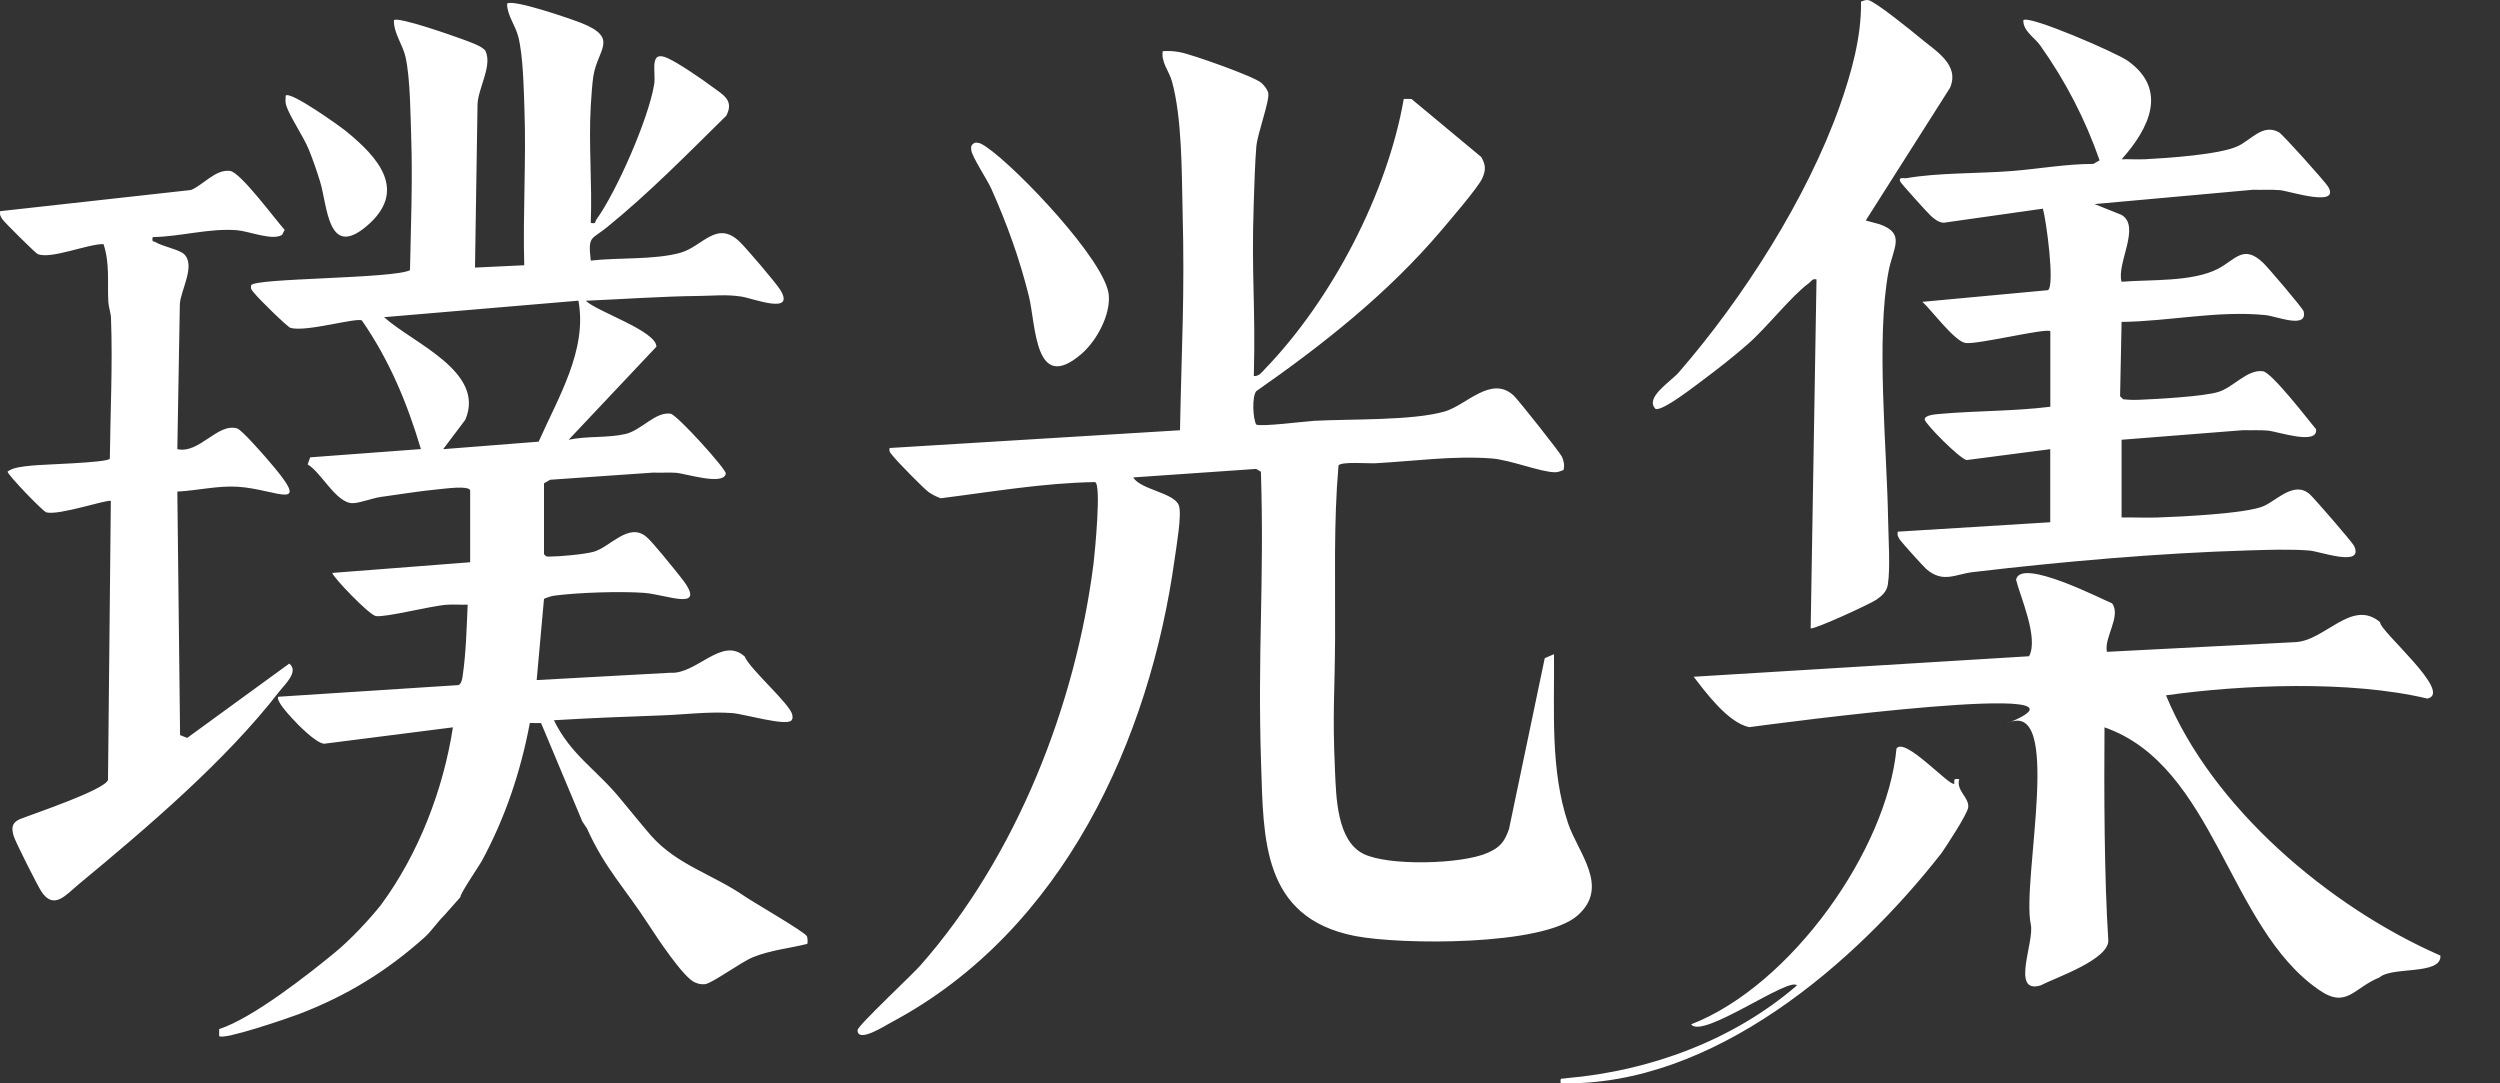 <svg width="30" height="13" viewBox="0 0 30 13" fill="none" xmlns="http://www.w3.org/2000/svg">
<rect x="0" y="0" width="30" height="13" fill="#333333" stroke="none"/>
<path d="M22.758 8.982C22.858 8.838 23.396 9.442 23.452 9.405C23.448 9.348 23.449 9.342 23.511 9.35C23.469 9.486 23.635 9.571 23.618 9.691C23.605 9.774 23.363 10.143 23.299 10.236C22.269 11.555 20.557 13.043 18.729 12.999C18.715 12.918 18.747 12.952 18.797 12.938C19.801 12.852 20.806 12.48 21.563 11.825C21.472 11.715 20.425 12.476 20.294 12.292C21.495 11.825 22.644 10.197 22.758 8.982ZM6.085 0.044C6.151 -0.016 6.861 0.23 6.979 0.277C7.429 0.458 7.173 0.591 7.121 0.909C7.106 1.001 7.095 1.174 7.089 1.274C7.062 1.733 7.108 2.213 7.089 2.674C7.16 2.69 7.137 2.662 7.155 2.637C7.402 2.294 7.784 1.421 7.85 1.012C7.874 0.86 7.782 0.592 8.015 0.699C8.142 0.757 8.427 0.951 8.545 1.04C8.675 1.137 8.814 1.202 8.715 1.389C8.247 1.849 7.793 2.314 7.28 2.73C7.094 2.881 7.055 2.824 7.089 3.127C7.421 3.089 7.842 3.12 8.159 3.035C8.43 2.962 8.598 2.634 8.876 2.901C8.952 2.973 9.317 3.401 9.364 3.479C9.55 3.785 9.033 3.579 8.897 3.559C8.708 3.531 8.576 3.549 8.403 3.551C7.944 3.556 7.489 3.589 7.03 3.609C7.156 3.737 7.876 3.97 7.877 4.16L6.824 5.277C7.042 5.23 7.29 5.258 7.505 5.208C7.695 5.165 7.866 4.936 8.048 4.965C8.128 4.98 8.717 5.633 8.71 5.683C8.685 5.832 8.226 5.681 8.107 5.673C8.019 5.667 7.929 5.676 7.841 5.671L6.602 5.757L6.528 5.8V6.649C6.55 6.677 6.554 6.679 6.589 6.679C6.713 6.679 7.004 6.653 7.121 6.622C7.316 6.571 7.539 6.266 7.752 6.438C7.828 6.499 8.072 6.806 8.151 6.904C8.529 7.365 8.003 7.133 7.726 7.114C7.438 7.094 6.952 7.11 6.664 7.146C6.617 7.152 6.571 7.167 6.528 7.186L6.44 8.161L8.045 8.073C8.357 8.095 8.666 7.631 8.936 7.878C9.005 8.039 9.487 8.452 9.507 8.578C9.511 8.604 9.516 8.621 9.498 8.644C9.44 8.719 8.921 8.566 8.788 8.557C8.501 8.536 8.212 8.576 7.931 8.585C7.502 8.6 7.074 8.617 6.647 8.643C6.853 9.066 7.164 9.236 7.46 9.604C7.46 9.604 7.755 9.963 7.813 10.028C8.129 10.383 8.545 10.486 8.94 10.758C9.048 10.832 9.658 11.183 9.683 11.235C9.691 11.255 9.696 11.312 9.686 11.327C9.463 11.382 9.253 11.4 9.039 11.485C8.89 11.545 8.548 11.8 8.46 11.81C8.413 11.815 8.379 11.806 8.337 11.788C8.2 11.73 7.88 11.245 7.786 11.1C7.496 10.652 7.261 10.425 7.044 9.942L6.988 9.858L6.493 8.677L6.358 8.676C6.25 9.254 6.061 9.82 5.777 10.34C5.748 10.391 5.507 10.747 5.526 10.764L5.332 10.983C5.248 11.065 5.183 11.168 5.097 11.246C4.645 11.652 4.16 11.951 3.582 12.171C3.459 12.218 2.682 12.484 2.63 12.433V12.349C3.034 12.218 3.712 11.683 4.018 11.431C4.204 11.28 4.444 11.021 4.573 10.857C5.026 10.242 5.32 9.472 5.435 8.728L3.888 8.925C3.788 8.914 3.572 8.695 3.5 8.614C3.463 8.573 3.308 8.406 3.339 8.361L5.504 8.221C5.537 8.201 5.546 8.152 5.551 8.117C5.592 7.844 5.6 7.534 5.612 7.256C5.529 7.259 5.445 7.251 5.361 7.257C5.171 7.27 4.633 7.41 4.511 7.393C4.429 7.381 3.985 6.914 3.988 6.875L5.642 6.747V5.884C5.622 5.824 5.345 5.864 5.273 5.87C5.041 5.892 4.803 5.931 4.572 5.963C4.47 5.977 4.32 6.036 4.236 6.038C4.037 6.044 3.856 5.668 3.692 5.573L3.722 5.488L5.051 5.389C4.887 4.839 4.674 4.324 4.343 3.846C4.277 3.807 3.669 3.989 3.485 3.934C3.444 3.92 3.095 3.575 3.057 3.524C3.033 3.492 3.001 3.474 3.014 3.424C3.041 3.335 4.721 3.346 4.92 3.242C4.93 2.719 4.952 2.191 4.935 1.668C4.926 1.392 4.924 0.944 4.867 0.687C4.834 0.535 4.723 0.4 4.727 0.242C4.776 0.197 5.431 0.427 5.538 0.467C5.607 0.493 5.801 0.555 5.828 0.616C5.91 0.803 5.726 1.073 5.73 1.273L5.7 3.211L6.291 3.183C6.273 2.557 6.316 1.927 6.293 1.301C6.284 1.055 6.278 0.668 6.219 0.439C6.183 0.299 6.085 0.184 6.085 0.044ZM14.162 0.627C14.303 0.653 15.049 0.917 15.136 0.994C15.168 1.023 15.21 1.073 15.219 1.115C15.237 1.216 15.09 1.597 15.076 1.759C15.059 1.965 15.052 2.227 15.045 2.437C15.015 3.307 15.068 3.642 15.046 4.512H15.047C15.106 4.519 15.144 4.465 15.179 4.428C15.987 3.591 16.651 2.31 16.845 1.187H16.937L17.775 1.884C17.831 1.979 17.831 2.046 17.785 2.144C17.731 2.258 17.394 2.649 17.29 2.772C16.656 3.518 15.883 4.13 15.074 4.695C15.024 4.762 15.033 5.013 15.074 5.094C15.121 5.125 15.662 5.056 15.77 5.05C16.205 5.026 16.945 5.05 17.336 4.938C17.596 4.863 17.896 4.496 18.166 4.748C18.222 4.802 18.722 5.432 18.744 5.482C18.766 5.532 18.777 5.586 18.762 5.64C18.732 5.652 18.697 5.667 18.664 5.667C18.485 5.667 18.132 5.519 17.896 5.501C17.435 5.467 16.965 5.534 16.506 5.559C16.419 5.564 16.098 5.536 16.062 5.585C16.002 6.278 16.025 6.972 16.021 7.667C16.017 8.362 15.988 8.536 16.02 9.251C16.034 9.562 16.042 10.092 16.365 10.248C16.667 10.394 17.537 10.371 17.847 10.236C18.001 10.17 18.055 10.101 18.108 9.949L18.537 7.898L18.648 7.85C18.655 8.522 18.6 9.232 18.817 9.88C18.937 10.237 19.324 10.643 18.928 10.988C18.511 11.353 16.804 11.339 16.256 11.231C15.14 11.01 15.163 10.059 15.133 9.165C15.089 7.811 15.173 7.016 15.131 5.661L15.074 5.627L13.599 5.729C13.685 5.877 14.094 5.912 14.147 6.067C14.184 6.175 14.116 6.561 14.097 6.7C13.799 8.862 12.764 11.168 10.696 12.268C10.62 12.308 10.29 12.523 10.291 12.361C10.293 12.307 10.945 11.699 11.046 11.584C12.2 10.273 12.909 8.456 13.123 6.758C13.136 6.65 13.221 5.798 13.139 5.785C12.518 5.795 11.904 5.902 11.289 5.979C11.24 5.962 11.193 5.938 11.15 5.91C11.096 5.875 10.762 5.534 10.719 5.476C10.695 5.444 10.663 5.426 10.676 5.376L14.16 5.163C14.18 4.107 14.218 3.582 14.191 2.522C14.18 2.059 14.185 1.413 14.063 0.975C14.03 0.854 13.931 0.747 13.953 0.614C14.024 0.609 14.092 0.613 14.162 0.627ZM24.193 6.958C24.239 6.681 25.246 7.203 25.345 7.24C25.458 7.392 25.245 7.653 25.283 7.822L27.538 7.706C27.901 7.694 28.221 7.177 28.562 7.467C28.547 7.566 29.445 8.314 29.129 8.383C28.193 8.16 26.891 8.217 25.992 8.344C26.546 9.689 27.945 10.88 29.285 11.467C29.3 11.706 28.701 11.594 28.553 11.73C28.244 11.852 28.16 12.113 27.824 11.876C26.738 11.127 26.577 9.191 25.254 8.728C25.248 9.479 25.251 10.537 25.299 11.274C25.326 11.51 24.662 11.733 24.487 11.825C24.123 11.932 24.418 11.299 24.369 11.09C24.257 10.56 24.776 8.332 24.073 8.686C25.469 8.129 21.275 8.687 20.99 8.726C20.733 8.669 20.472 8.312 20.324 8.121L24.349 7.875C24.468 7.653 24.238 7.149 24.193 6.958ZM2.761 2.051C2.888 2.068 3.307 2.64 3.416 2.758L3.385 2.818C3.271 2.892 2.99 2.775 2.848 2.763C2.516 2.735 2.167 2.84 1.833 2.845V2.844C1.819 2.909 1.84 2.89 1.87 2.908C1.951 2.956 2.15 2.995 2.208 3.049C2.352 3.185 2.167 3.482 2.158 3.651L2.128 5.39C2.394 5.448 2.609 5.073 2.845 5.141C2.899 5.157 3.134 5.426 3.19 5.49C3.793 6.179 3.326 5.87 2.853 5.841C2.61 5.826 2.368 5.887 2.128 5.899L2.161 8.821L2.246 8.855L3.471 7.963C3.591 8.058 3.418 8.212 3.35 8.3C2.708 9.13 1.765 9.932 0.948 10.608C0.79 10.739 0.647 10.925 0.497 10.699C0.45 10.627 0.183 10.099 0.163 10.029C0.14 9.943 0.136 9.881 0.228 9.834C0.394 9.767 1.258 9.48 1.296 9.359L1.33 6.012C1.301 5.985 0.706 6.19 0.555 6.148C0.514 6.136 0.085 5.691 0.091 5.659C0.158 5.606 0.286 5.598 0.371 5.588C0.504 5.572 1.278 5.555 1.318 5.505C1.324 4.945 1.353 4.378 1.332 3.819C1.33 3.752 1.304 3.69 1.3 3.623C1.287 3.388 1.32 3.163 1.242 2.929C1.047 2.928 0.611 3.114 0.452 3.049C0.422 3.034 0.056 2.67 0.031 2.634C0.008 2.6 -0.006 2.578 0.002 2.534L2.292 2.28C2.438 2.22 2.587 2.028 2.761 2.051ZM22.421 0.002C22.503 0.017 22.944 0.374 23.04 0.454C23.229 0.613 23.52 0.775 23.4 1.054L22.389 2.646L22.556 2.691C22.874 2.805 22.715 2.974 22.662 3.26C22.511 4.069 22.642 5.371 22.657 6.223C22.66 6.441 22.686 6.816 22.654 7.015C22.64 7.099 22.586 7.148 22.517 7.196C22.438 7.25 21.784 7.55 21.728 7.541L21.798 3.353C21.747 3.34 21.739 3.374 21.709 3.396C21.494 3.553 21.203 3.93 20.972 4.131C20.807 4.276 20.602 4.437 20.424 4.569C20.332 4.637 19.957 4.931 19.868 4.908C19.73 4.774 20.046 4.582 20.144 4.47C20.918 3.579 21.681 2.383 22.073 1.283C22.214 0.885 22.34 0.44 22.332 0.019C22.361 0.009 22.39 -0.005 22.421 0.002ZM24.28 0.242C24.35 0.178 25.395 0.633 25.529 0.727C26.023 1.075 25.789 1.542 25.46 1.911C25.553 1.909 25.648 1.915 25.741 1.911C26.009 1.897 26.629 1.856 26.849 1.756C27.015 1.681 27.151 1.48 27.347 1.587C27.391 1.611 27.901 2.179 27.938 2.241C28.088 2.496 27.463 2.29 27.361 2.282C27.253 2.273 27.146 2.281 27.038 2.277L25.135 2.449L25.457 2.578C25.695 2.716 25.395 3.162 25.459 3.381C25.806 3.353 26.304 3.385 26.613 3.227C26.825 3.118 26.92 2.926 27.159 3.155C27.218 3.212 27.633 3.697 27.644 3.737C27.693 3.952 27.317 3.794 27.184 3.781C26.615 3.724 26.03 3.856 25.459 3.863L25.441 4.755L25.478 4.791C25.545 4.799 25.614 4.8 25.682 4.797C25.895 4.788 26.438 4.758 26.618 4.704C26.798 4.651 26.965 4.43 27.155 4.455C27.263 4.47 27.7 5.04 27.793 5.151C27.817 5.347 27.338 5.179 27.213 5.167C27.116 5.159 27.018 5.165 26.92 5.162L25.459 5.277V6.21C25.601 6.207 25.745 6.215 25.887 6.21C26.158 6.201 26.953 6.164 27.162 6.074C27.323 6.004 27.531 5.767 27.716 5.93C27.771 5.979 28.229 6.507 28.249 6.551C28.372 6.811 27.841 6.618 27.718 6.607C27.5 6.588 27.202 6.598 26.979 6.605C25.913 6.636 24.736 6.74 23.677 6.865C23.462 6.89 23.317 7.002 23.116 6.829C23.083 6.801 22.824 6.513 22.801 6.48C22.779 6.446 22.764 6.424 22.773 6.38L24.603 6.267V5.39L23.598 5.521C23.507 5.496 23.106 5.089 23.097 5.036C23.088 4.978 23.243 4.97 23.291 4.966C23.726 4.928 24.169 4.935 24.604 4.881V3.975C24.558 3.932 23.735 4.136 23.587 4.116C23.455 4.097 23.179 3.721 23.069 3.622L24.576 3.482C24.661 3.424 24.555 2.645 24.515 2.504L23.322 2.673C23.257 2.667 23.215 2.629 23.17 2.59C23.135 2.559 22.816 2.206 22.803 2.179C22.776 2.119 22.849 2.143 22.877 2.138C23.263 2.071 23.744 2.084 24.146 2.052C24.47 2.026 24.793 1.967 25.12 1.967L25.195 1.924C25.025 1.434 24.785 0.97 24.481 0.543C24.413 0.448 24.276 0.372 24.28 0.242ZM4.609 3.806C4.956 4.12 5.83 4.459 5.584 5.037L5.318 5.39L6.464 5.3C6.697 4.772 7.051 4.2 6.941 3.608L4.609 3.806ZM11.698 1.713C11.758 1.705 11.799 1.739 11.844 1.769C12.21 2.021 13.263 3.127 13.305 3.537C13.329 3.774 13.162 4.087 12.98 4.245C12.413 4.735 12.433 3.904 12.346 3.551C12.233 3.099 12.084 2.686 11.893 2.259C11.844 2.152 11.669 1.888 11.656 1.805C11.649 1.758 11.653 1.738 11.698 1.713ZM3.428 1.147C3.486 1.09 4.074 1.511 4.15 1.572C4.536 1.886 4.902 2.288 4.399 2.714C3.93 3.111 3.93 2.466 3.841 2.179C3.803 2.056 3.756 1.918 3.707 1.798C3.643 1.639 3.475 1.395 3.435 1.267C3.422 1.228 3.426 1.187 3.428 1.147Z" fill="white"/>
</svg>
